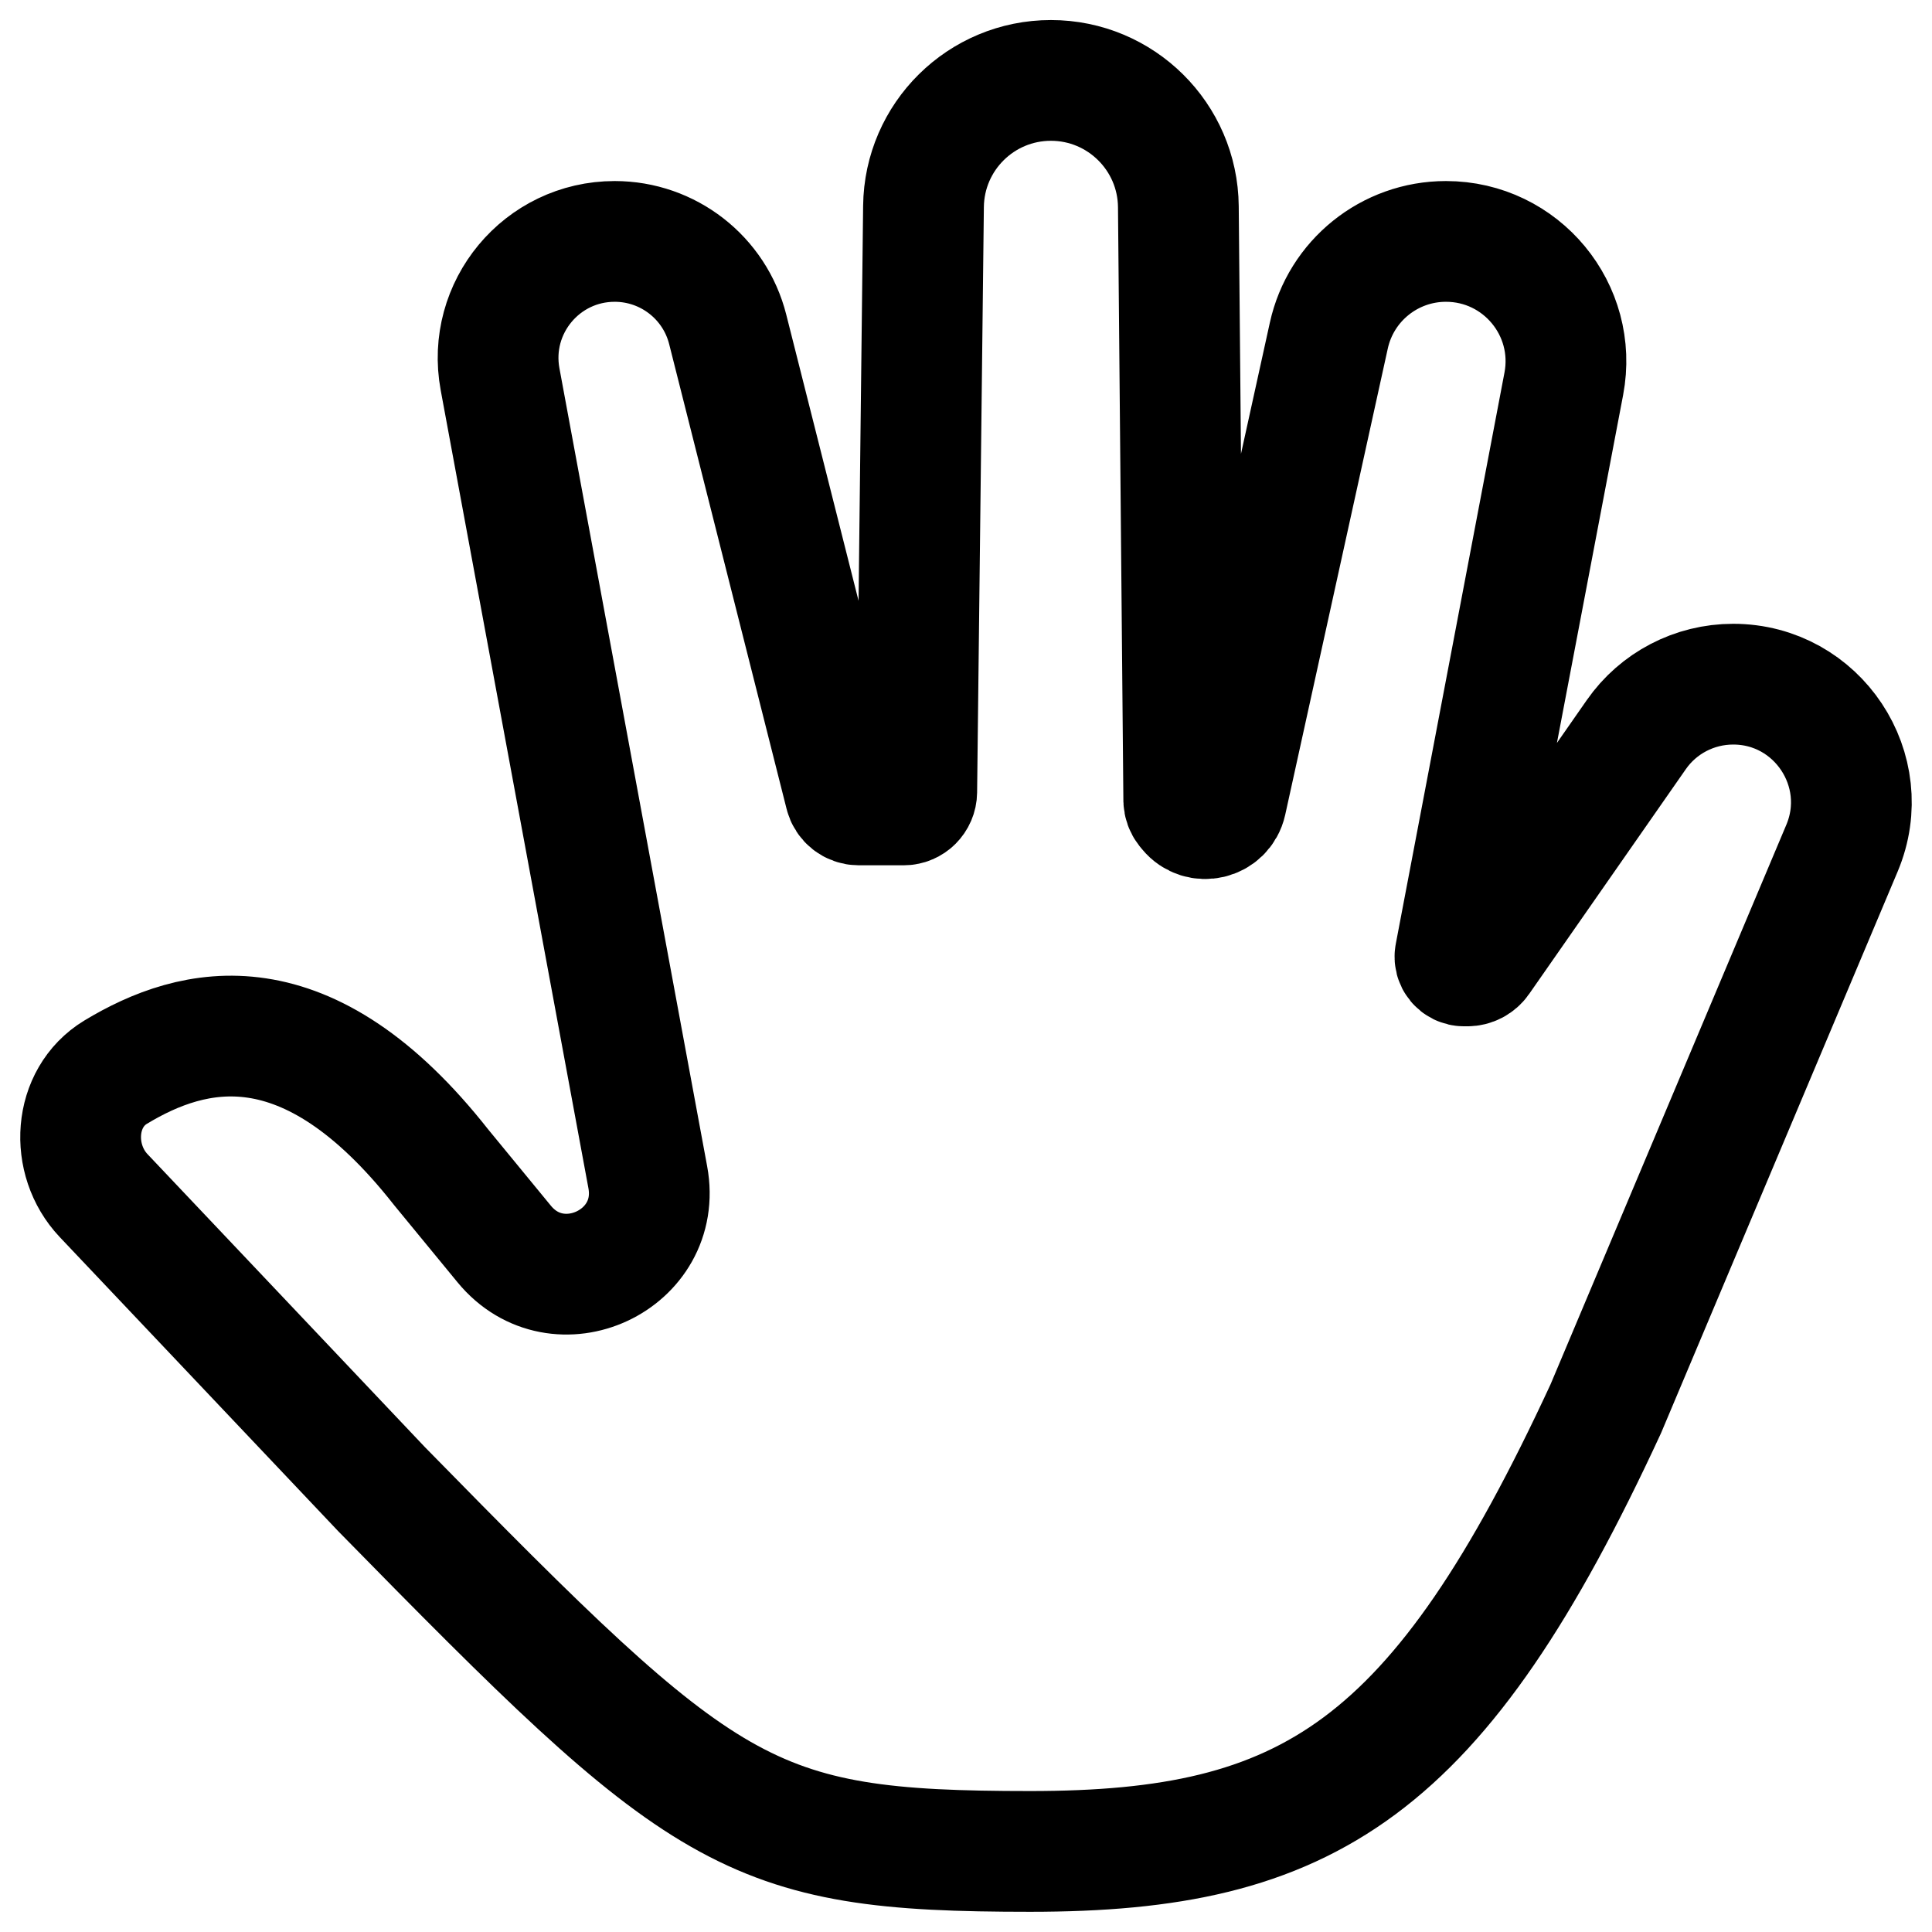 <svg width="24" height="24" viewBox="0 0 24 24" fill="none" xmlns="http://www.w3.org/2000/svg">
<g clip-path="url(#clip0_1607_8746)">
<path d="M19.948 17.499C17.866 21.999 16.252 22.999 12.798 22.999C9.264 22.999 8.764 22.604 4.74 18.499L1.287 14.852C0.864 14.405 0.909 13.638 1.436 13.319C2.401 12.736 3.811 12.378 5.48 14.5L6.263 15.453C6.929 16.264 8.238 15.656 8.047 14.624L6.212 4.711C6.047 3.82 6.731 2.999 7.636 2.999C8.299 2.999 8.878 3.449 9.04 4.092L10.499 9.867C10.518 9.944 10.588 9.999 10.668 9.999H11.226C11.315 9.999 11.387 9.927 11.388 9.838L11.472 2.564C11.482 1.697 12.187 0.999 13.055 0.999C13.923 0.999 14.63 1.699 14.638 2.567L14.705 9.941C14.706 9.978 14.719 10.014 14.742 10.043L14.765 10.071C14.906 10.244 15.185 10.178 15.233 9.96L16.507 4.169C16.657 3.486 17.262 2.999 17.962 2.999C18.897 2.999 19.601 3.849 19.426 4.768L18.076 11.864C18.062 11.934 18.116 11.999 18.187 11.999H18.227C18.288 11.999 18.345 11.969 18.38 11.919L20.326 9.127C20.6 8.733 21.05 8.499 21.53 8.499C22.579 8.499 23.289 9.569 22.882 10.536L19.948 17.499Z" stroke="black" stroke-width="1.5" stroke-linecap="round" stroke-linejoin="round"/>
</g>
<defs>
<clipPath id="clip0_1607_8746">
<rect width="24" height="24" fill="white"/>
</clipPath>
</defs>
</svg>

